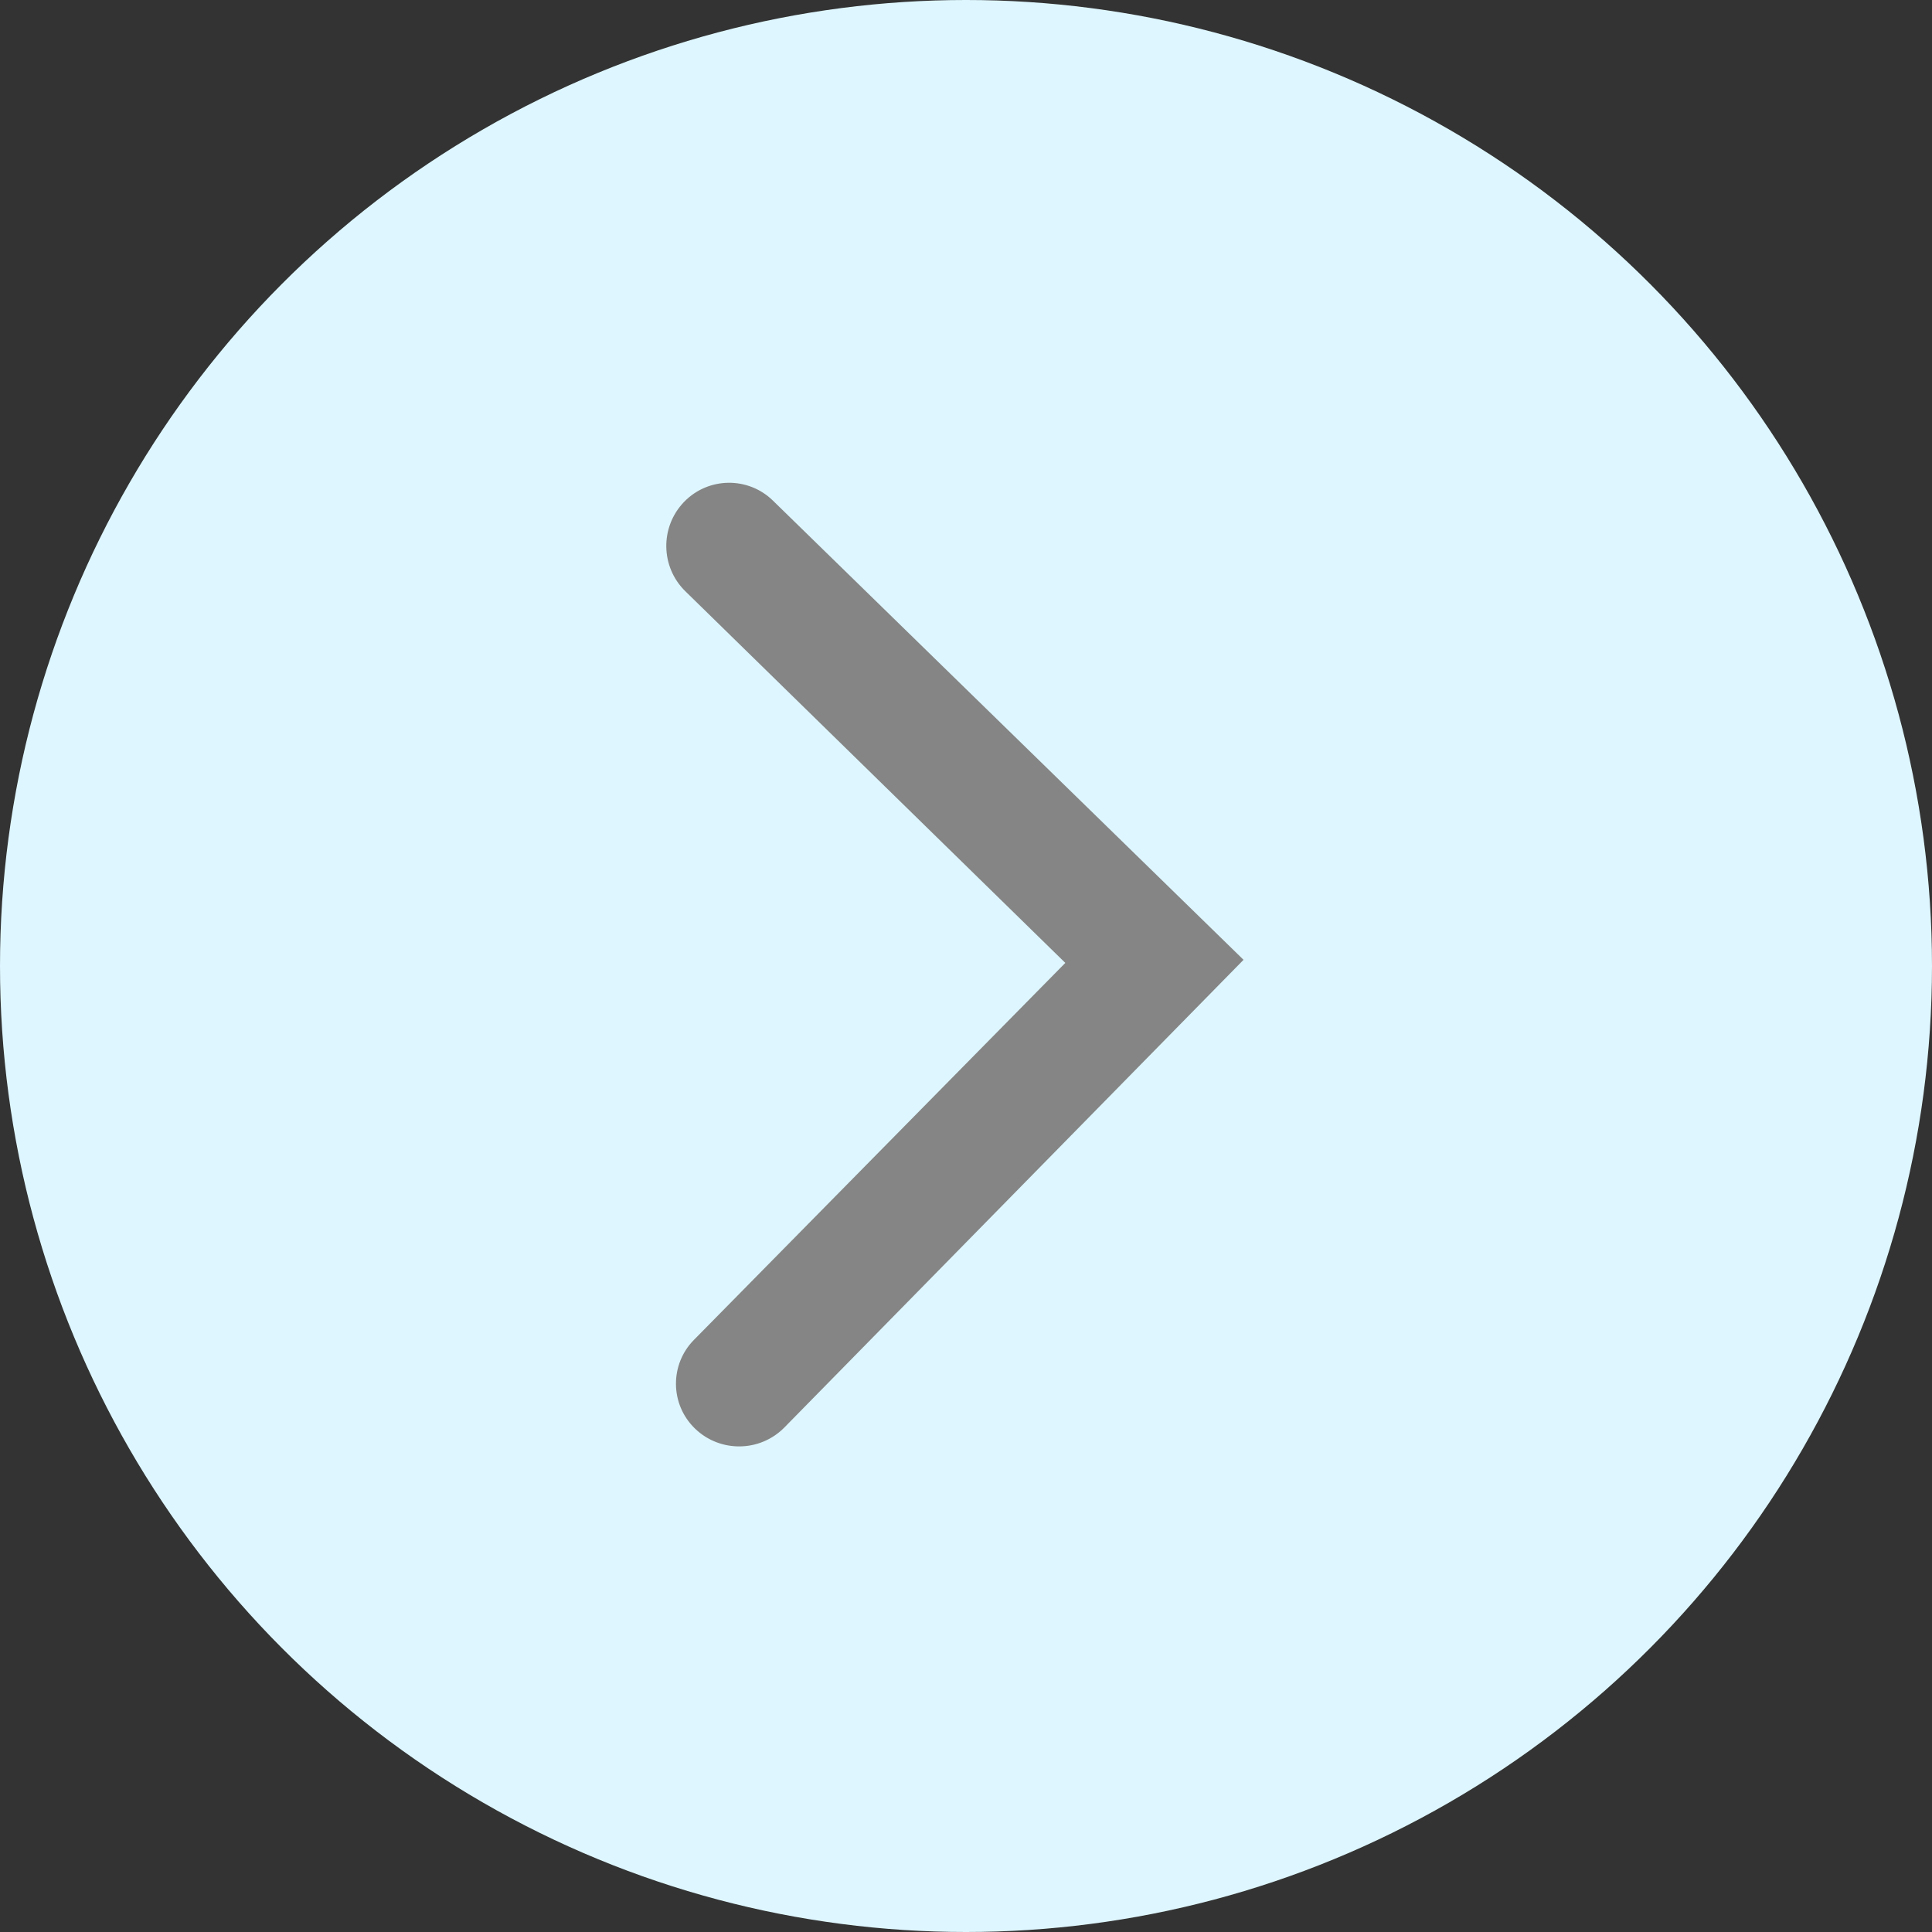 <?xml version="1.0" encoding="UTF-8"?>
<svg width="20px" height="20px" viewBox="0 0 20 20" version="1.1" xmlns="http://www.w3.org/2000/svg" xmlns:xlink="http://www.w3.org/1999/xlink">
    <rect x="0" y="0" width="20" height="20" fill="#333333" stroke="none"/>
    <!-- Generator: sketchtool 63.1 (101010) - https://sketch.com -->
    <title>3F2F5088-5C43-4CDB-9F64-1B877FDF924B</title>
    <desc>Created with sketchtool.</desc>
    <g id="Style-Guide" stroke="none" stroke-width="1" fill="none" fill-rule="evenodd">
        <g transform="translate(-289, -7804)" id="Group-17">
            <g transform="translate(3, 7582)">
                <g id="Elements/Pagination/Normal" transform="translate(30, 215)">
                    <g id="ArrowCircle-Right" transform="translate(254, 5)">
                        <g id="Icons/Arrows/Circle-Right" transform="translate(-0, 0)">
                            <g id="ArrowCircle-Right" transform="translate(2, 2)">
                                <circle id="Oval" fill="#DEF6FF" cx="10" cy="10" r="10"></circle>
                                <g id="Icons/Arrows/Right-Large" transform="translate(10, 10) rotate(-270) translate(-10, -10) translate(4, 4)" fill="#858585">
                                    <path d="M9.847,3.593 L6,7.526 L6,7.526 L2.097,3.681 C1.843,3.431 1.434,3.434 1.184,3.688 C1.182,3.69 1.181,3.691 1.179,3.693 C0.929,3.952 0.934,4.366 1.192,4.619 L6.032,9.371 L6.032,9.371 L10.786,4.499 C11.036,4.243 11.031,3.832 10.775,3.582 C10.774,3.581 10.773,3.58 10.772,3.579 C10.512,3.329 10.099,3.335 9.847,3.593 Z" id="Path" transform="translate(5.984, 6.249) rotate(-180) translate(-5.984, -6.249) "></path>
                                </g>
                            </g>
                        </g>
                    </g>
                </g>
            </g>
        </g>
    </g>
</svg>